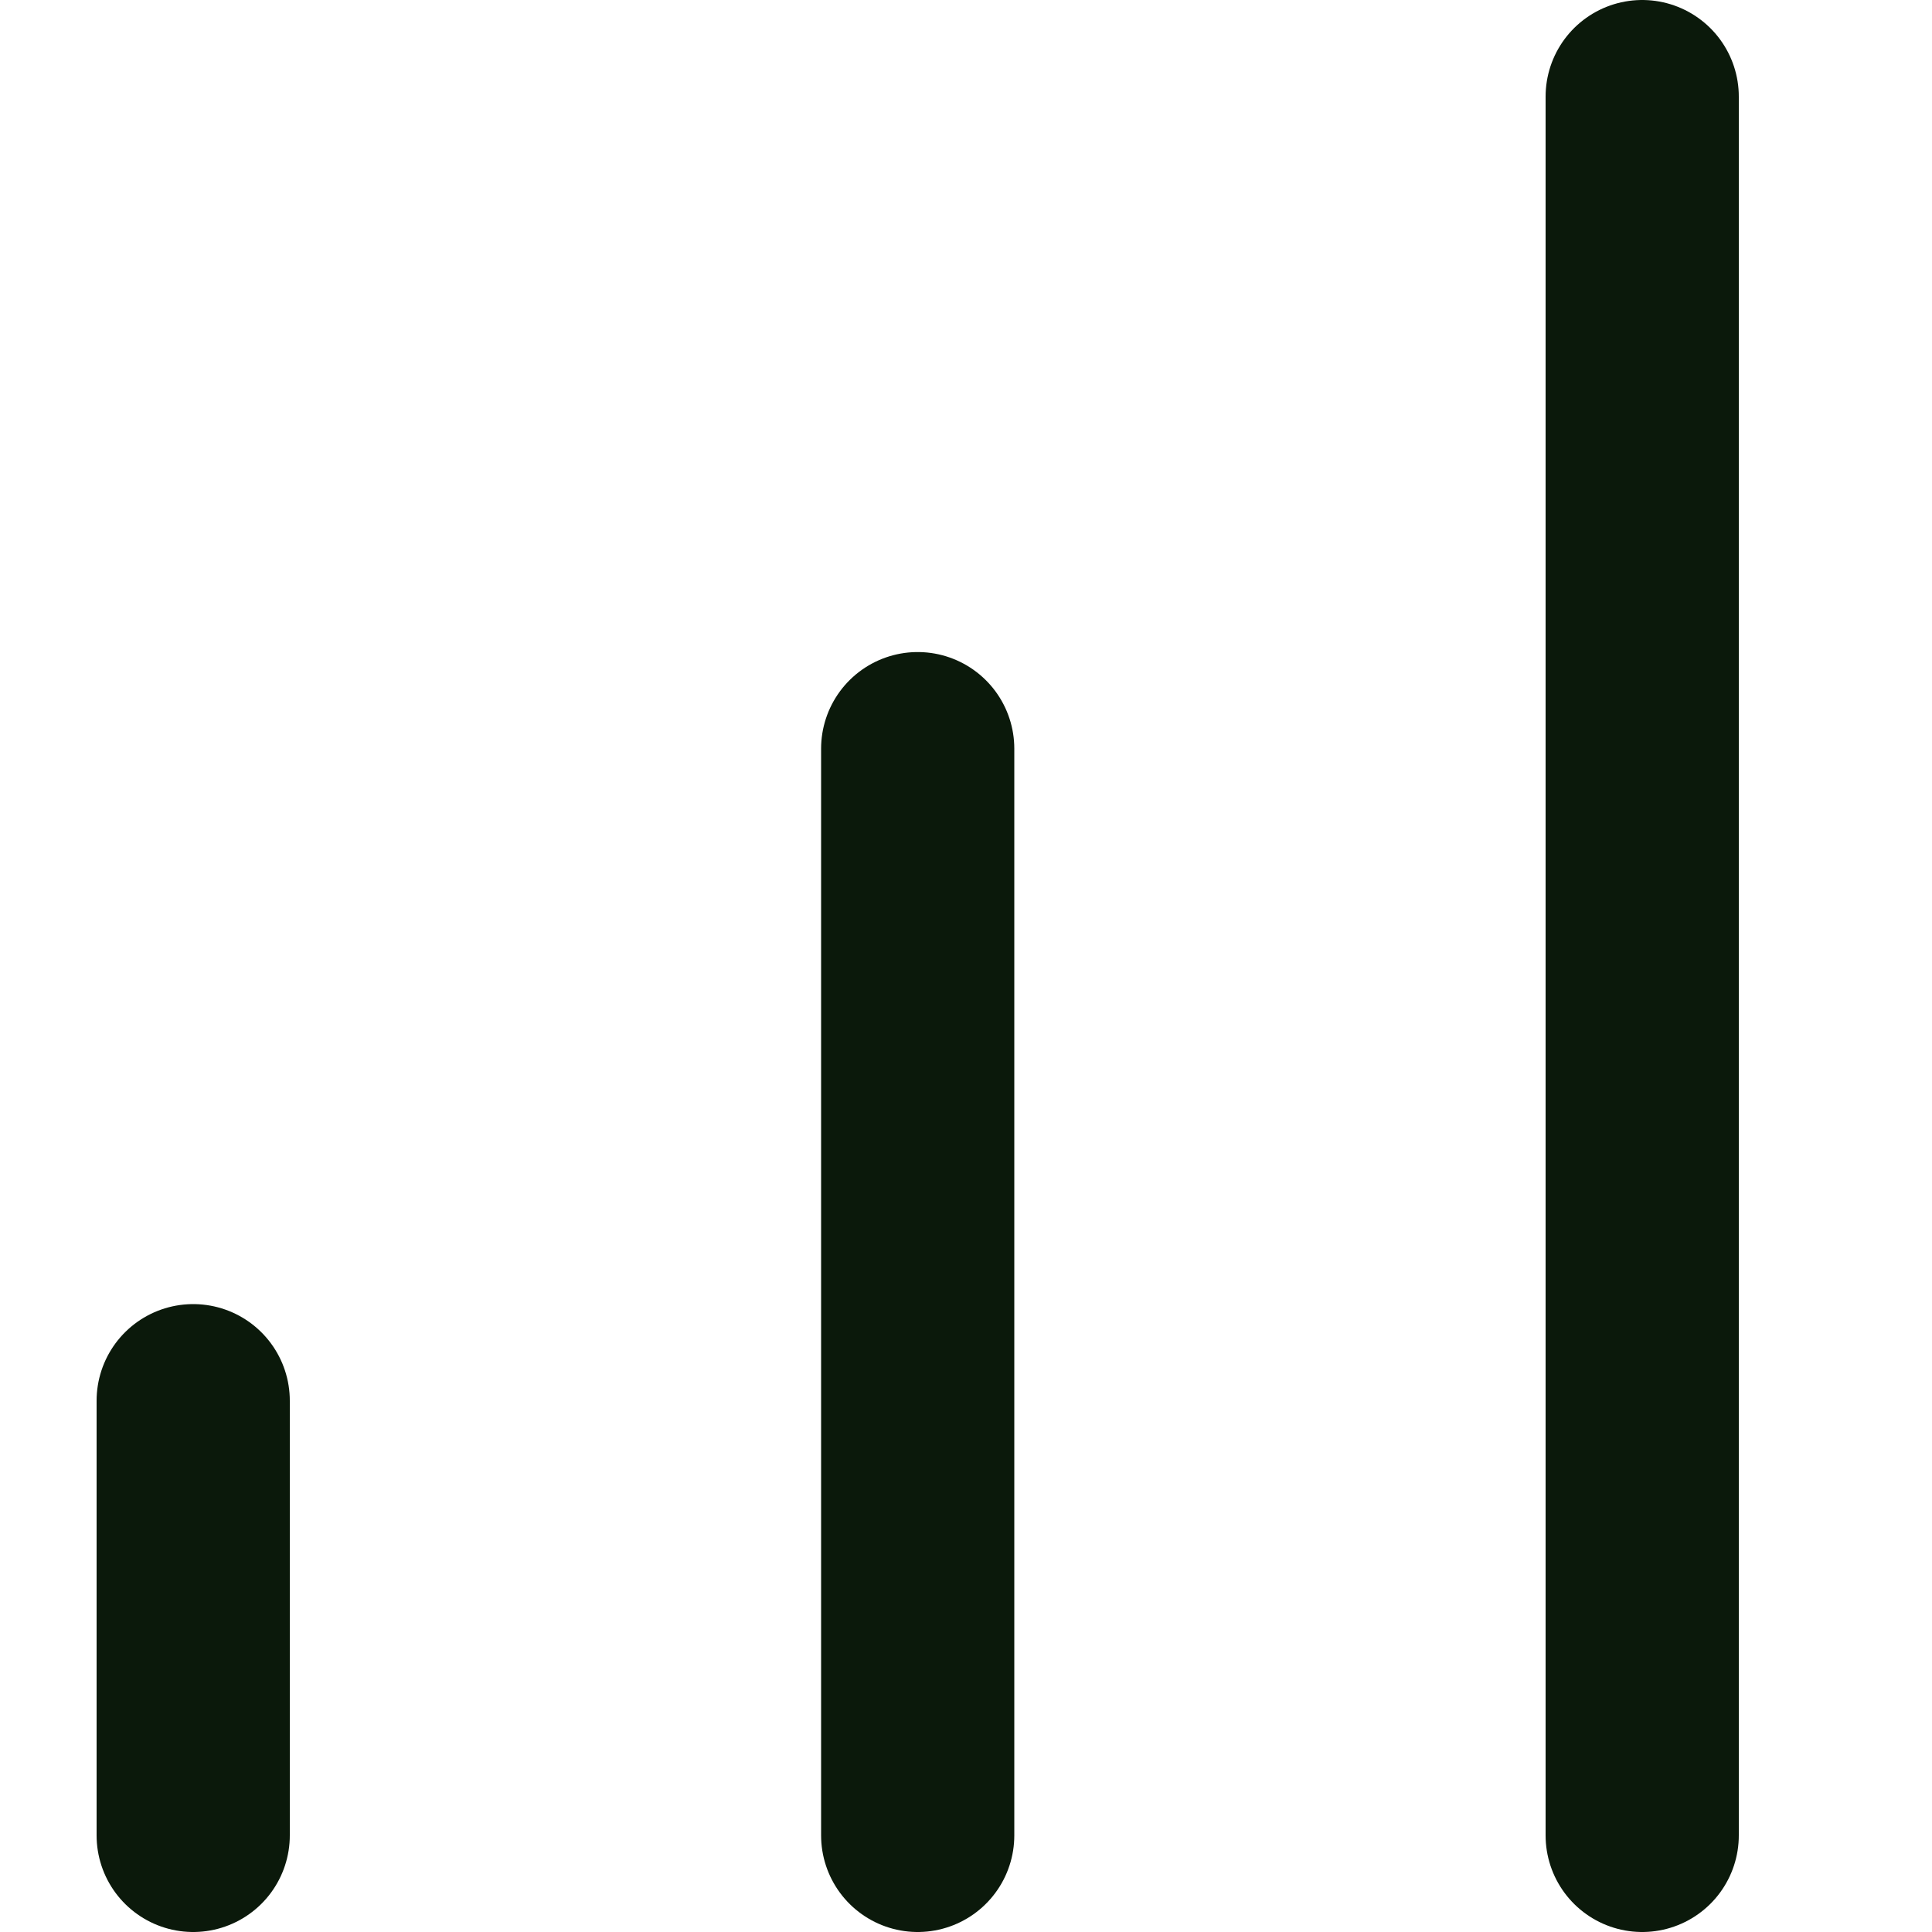 <svg width="20" height="20" viewBox="0 0 20 20" fill="none" xmlns="http://www.w3.org/2000/svg">
<path d="M9.5 19V7.75" stroke="#0B190B" stroke-width="2" stroke-linecap="round" stroke-linejoin="round"/>
<path d="M17 19V1" stroke="#0B190B" stroke-width="2" stroke-linecap="round" stroke-linejoin="round"/>
<path d="M2 19V14.5" stroke="#0B190B" stroke-width="2" stroke-linecap="round" stroke-linejoin="round"/>
</svg>
